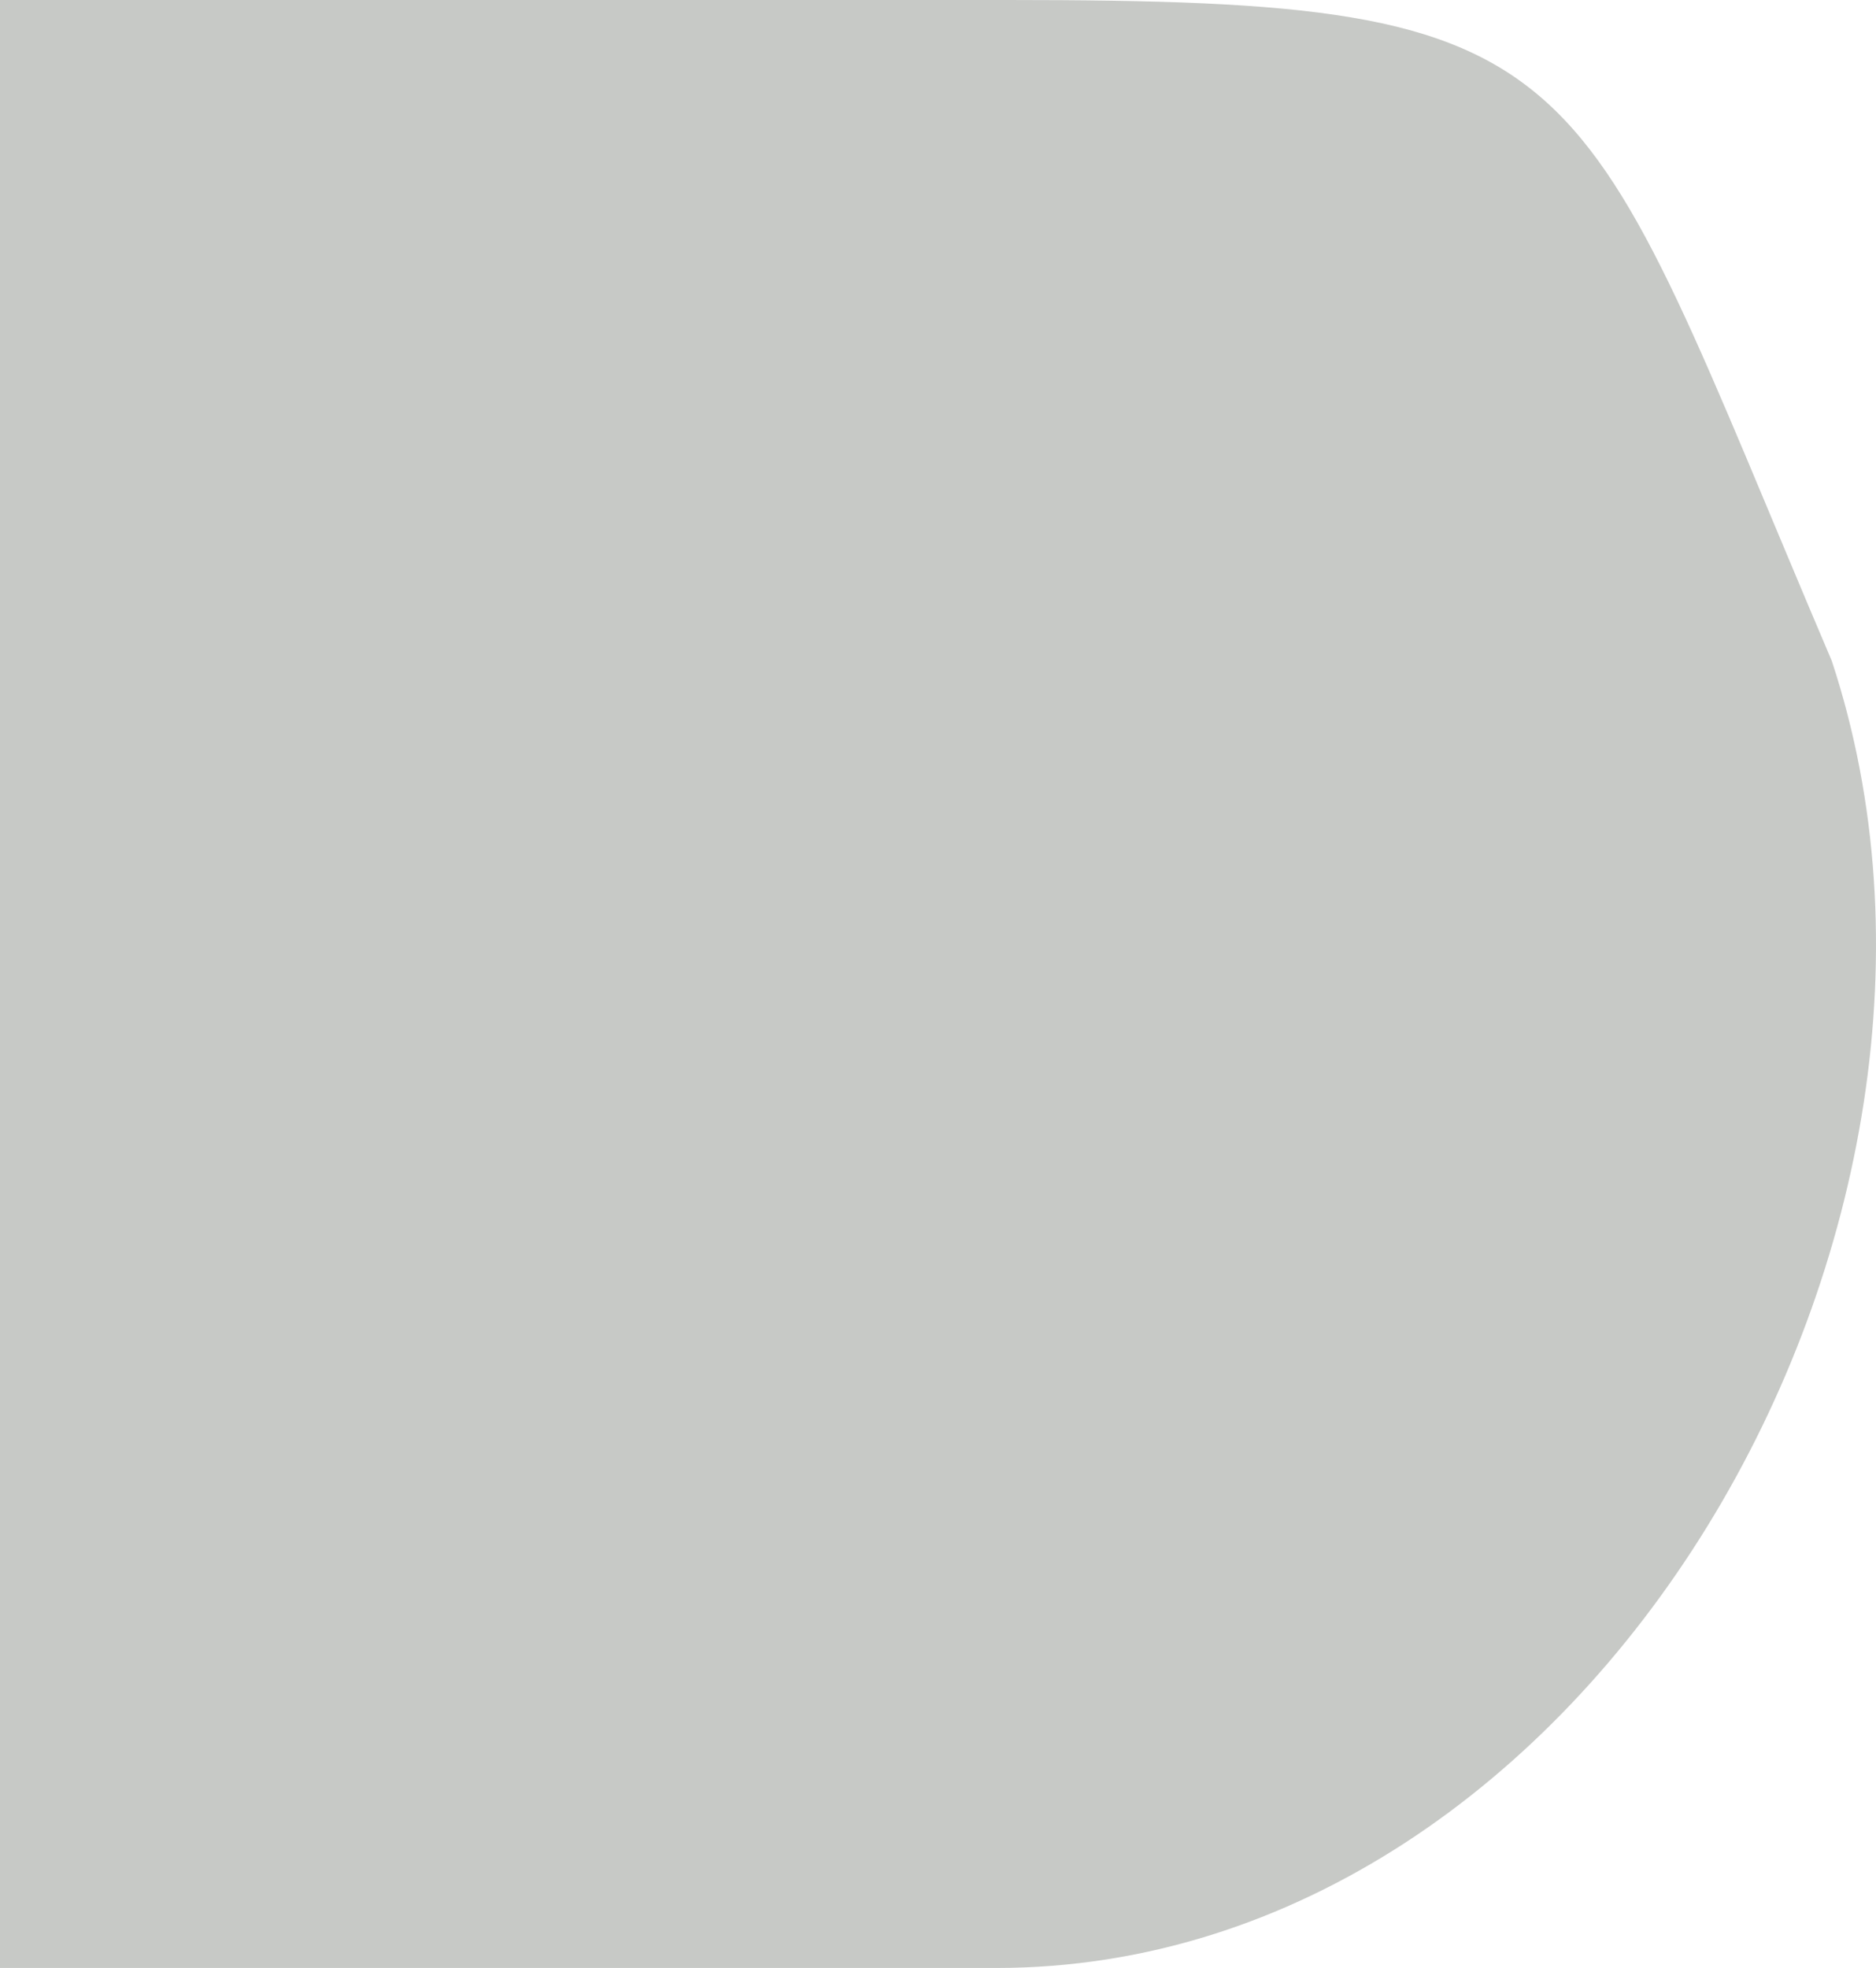 <svg width="164" height="172" viewBox="0 0 164 172" fill="none" xmlns="http://www.w3.org/2000/svg">
<path d="M88.075 -3.8499e-06C140.193 -6.12801e-06 137.386 4.397 160.132 57.755C176.417 107.078 139.225 172 87.107 172C67.595 172 59.523 172 46.941 172C26.616 172 13.55 172 0 172C9.59445e-05 147.1 -5.75506e-05 114.457 3.81836e-05 84.745C0 9.835 6.45529e-05 13.601 -7.51836e-06 0C11.614 -5.07679e-07 45.489 -1.98841e-06 88.075 -3.8499e-06Z" fill="#C7C9C6"/>
</svg>
